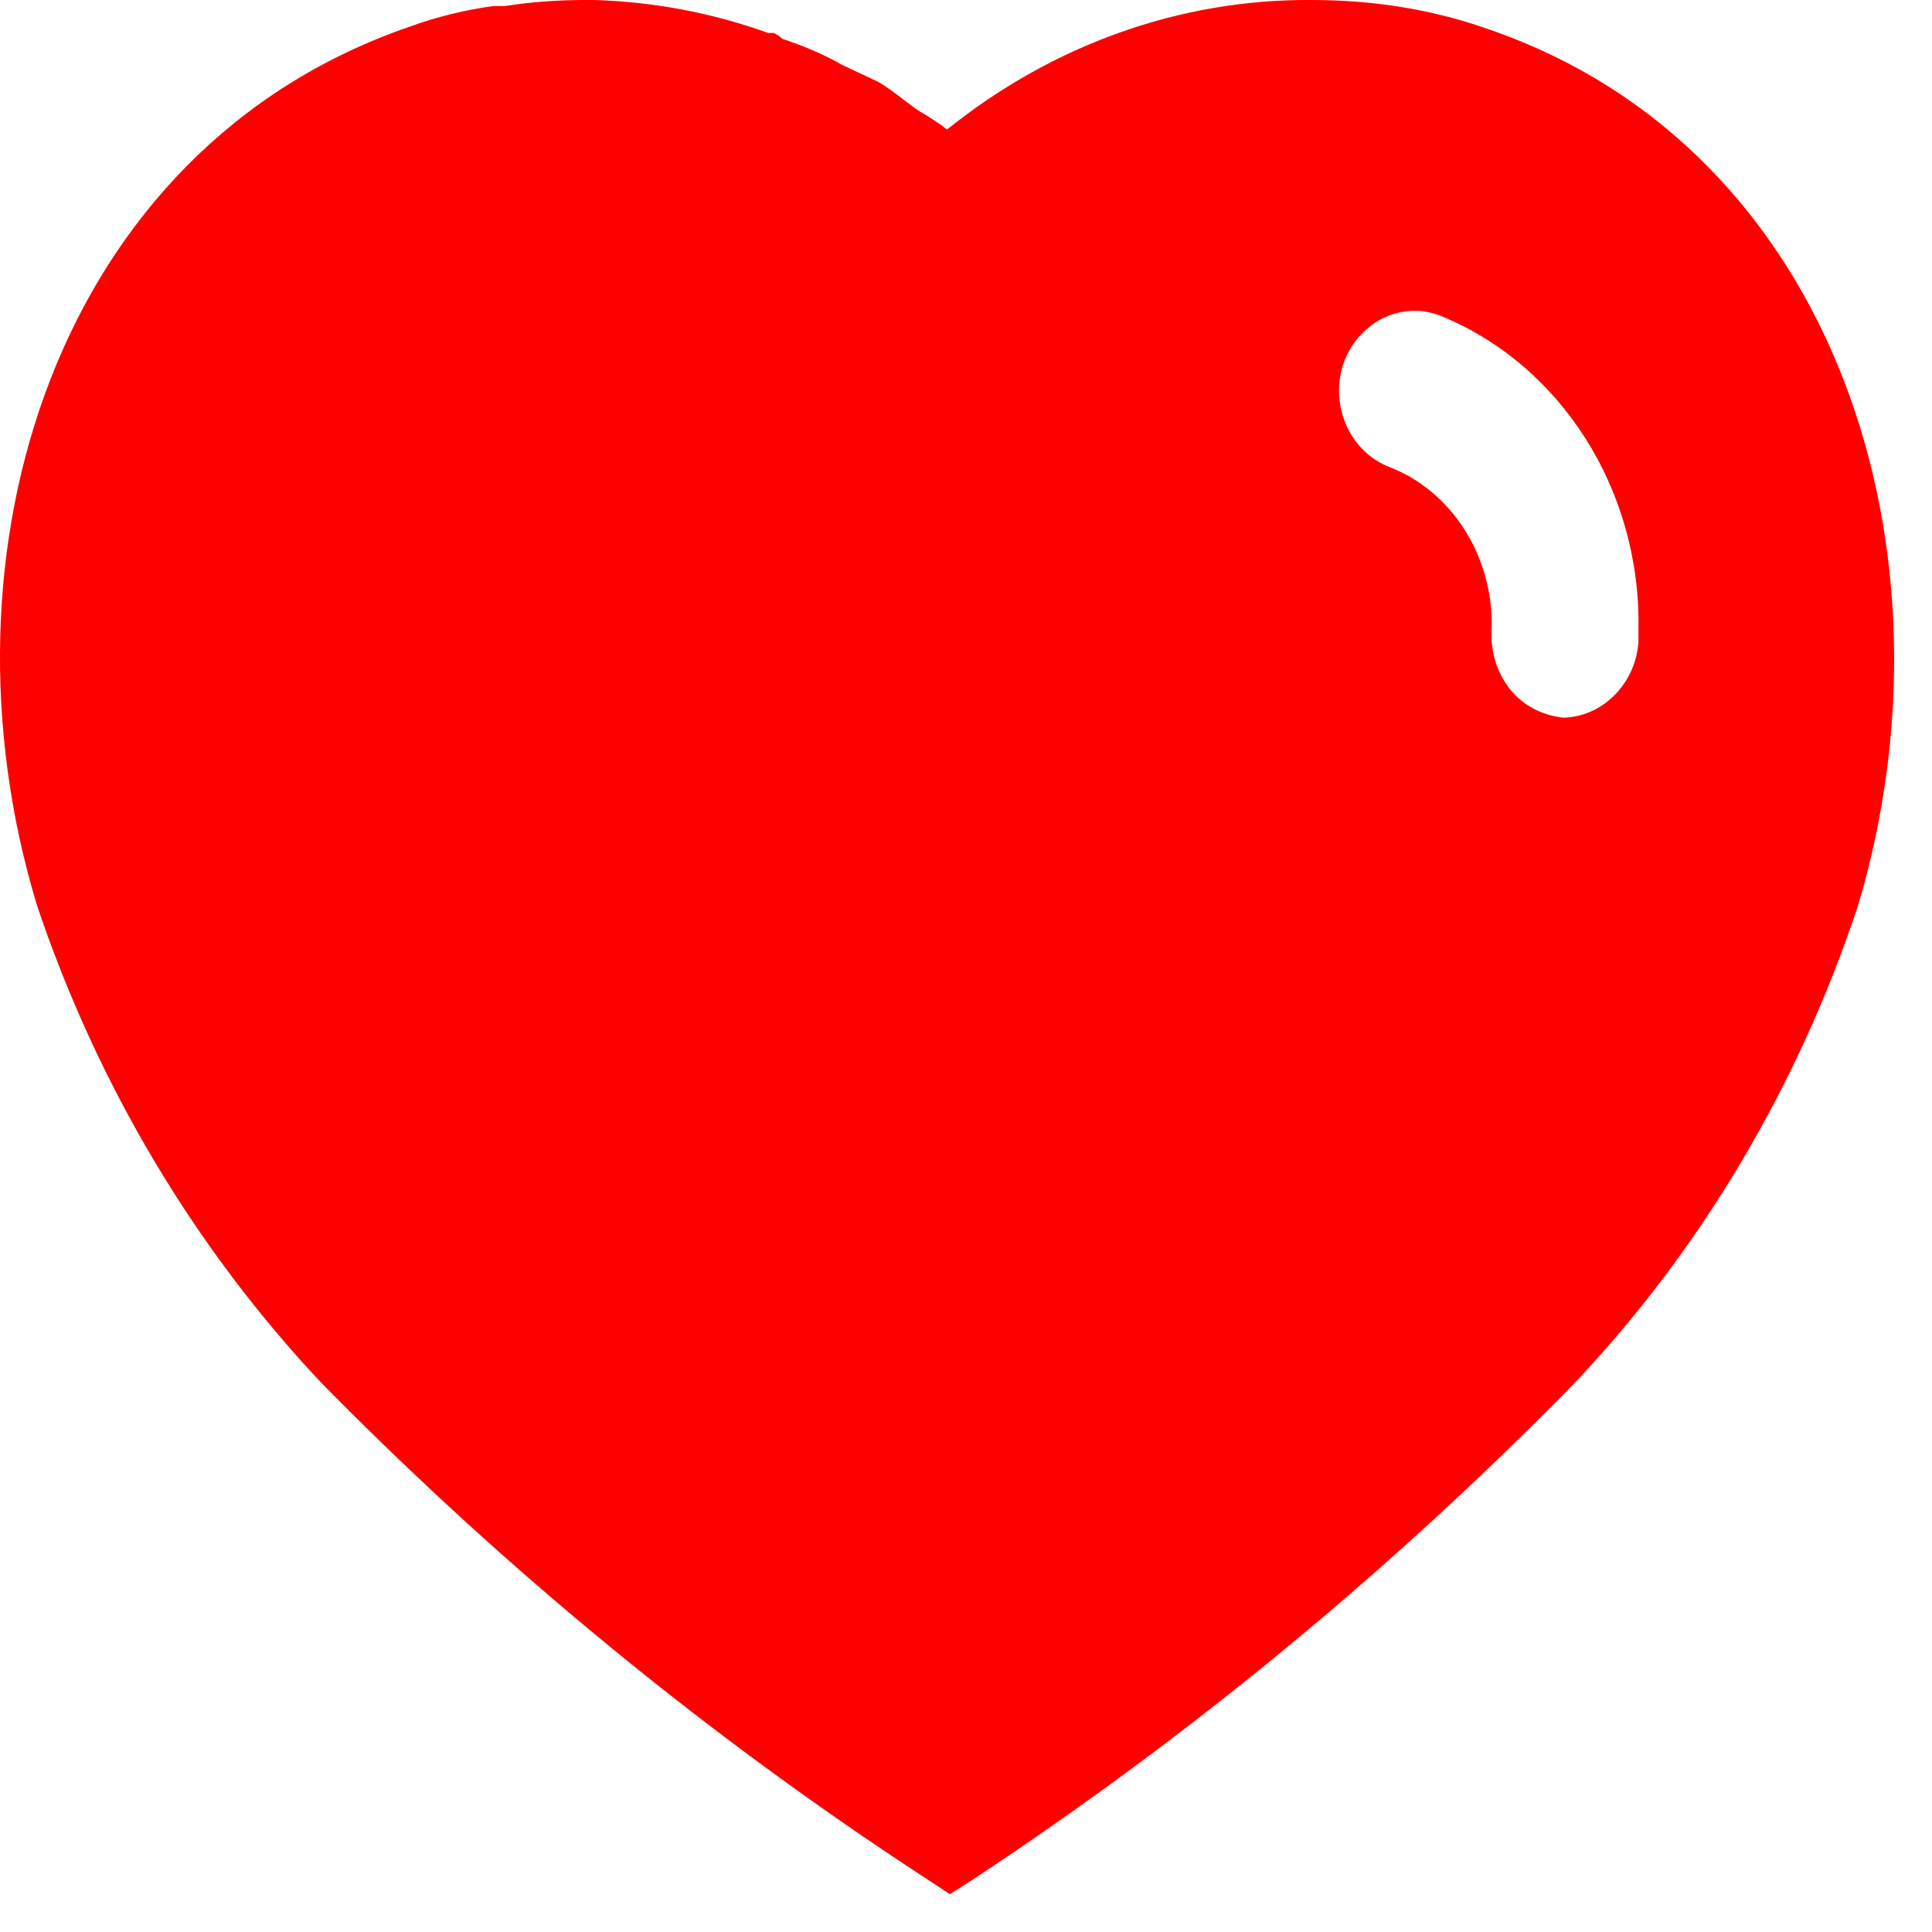 <svg width="17" height="17" viewBox="0 0 17 17" fill="none" xmlns="http://www.w3.org/2000/svg">
<path fill-rule="evenodd" clip-rule="evenodd" d="M11.542 0C12.067 0 12.592 0.078 13.091 0.255C16.167 1.307 17.276 4.86 16.35 7.965C15.825 9.552 14.966 11 13.842 12.183C12.233 13.824 10.467 15.28 8.567 16.534L8.358 16.667L8.142 16.525C6.234 15.28 4.458 13.824 2.834 12.175C1.718 10.991 0.858 9.552 0.325 7.965C-0.617 4.86 0.492 1.307 3.601 0.236C3.842 0.148 4.092 0.087 4.342 0.053H4.442C4.676 0.017 4.908 0 5.142 0H5.233C5.758 0.017 6.267 0.113 6.759 0.29H6.808C6.842 0.306 6.867 0.325 6.883 0.341C7.067 0.404 7.242 0.474 7.408 0.57L7.725 0.719C7.801 0.762 7.887 0.828 7.962 0.885C8.009 0.921 8.051 0.953 8.083 0.974C8.097 0.982 8.111 0.991 8.125 0.999C8.196 1.043 8.271 1.089 8.333 1.14C9.259 0.395 10.383 -0.009 11.542 0ZM13.759 6.315C14.101 6.306 14.392 6.017 14.417 5.648V5.544C14.442 4.315 13.735 3.201 12.659 2.772C12.317 2.648 11.942 2.842 11.817 3.21C11.701 3.579 11.884 3.982 12.234 4.113C12.768 4.323 13.126 4.877 13.126 5.49V5.517C13.11 5.718 13.167 5.912 13.284 6.061C13.401 6.21 13.576 6.297 13.759 6.315Z" fill="#FF0000"/>
</svg>
